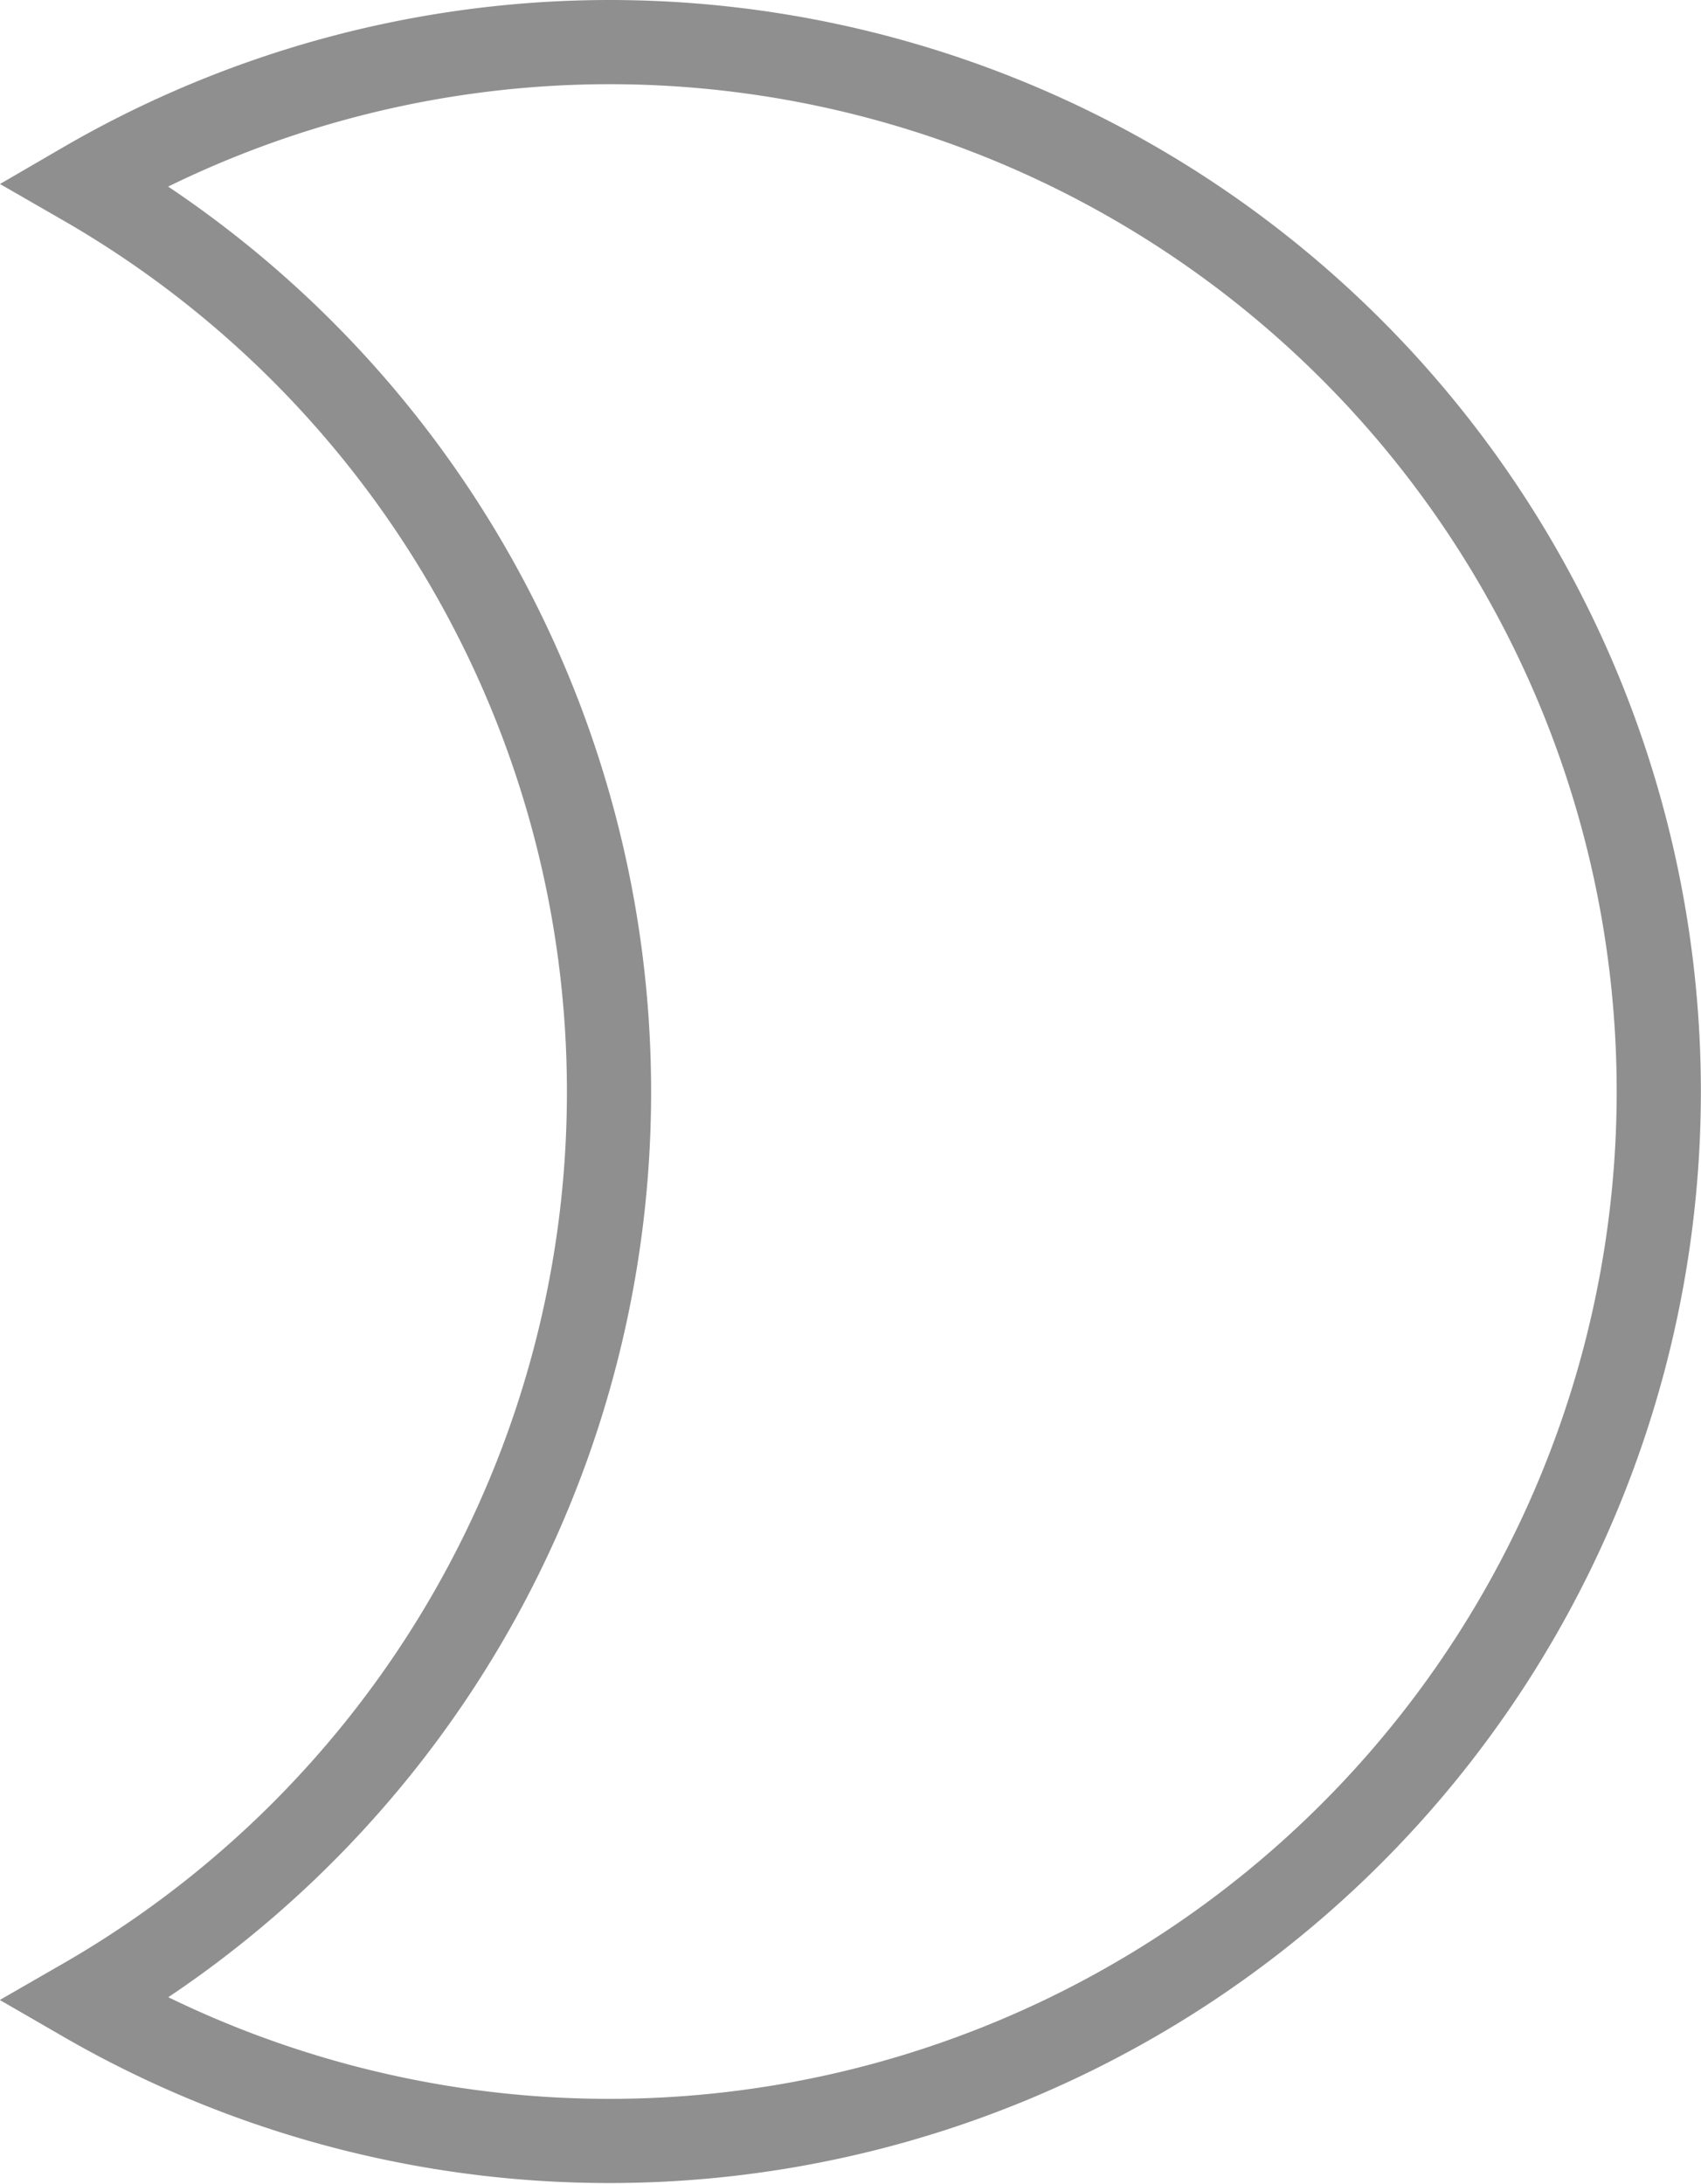 <svg xmlns="http://www.w3.org/2000/svg" width="40.407" height="51.879" viewBox="0 0 40.407 51.879">
  <path id="Tracé_7370" data-name="Tracé 7370" d="M17.47,2A24.874,24.874,0,0,0,5,5.367,24.882,24.882,0,0,1,17.47,26.94,24.882,24.882,0,0,1,5,48.513,24.93,24.93,0,1,0,17.47,2Z" transform="translate(-3.003 -1)" fill="none" stroke="#8f8f8f" stroke-width="2"/>
</svg>
